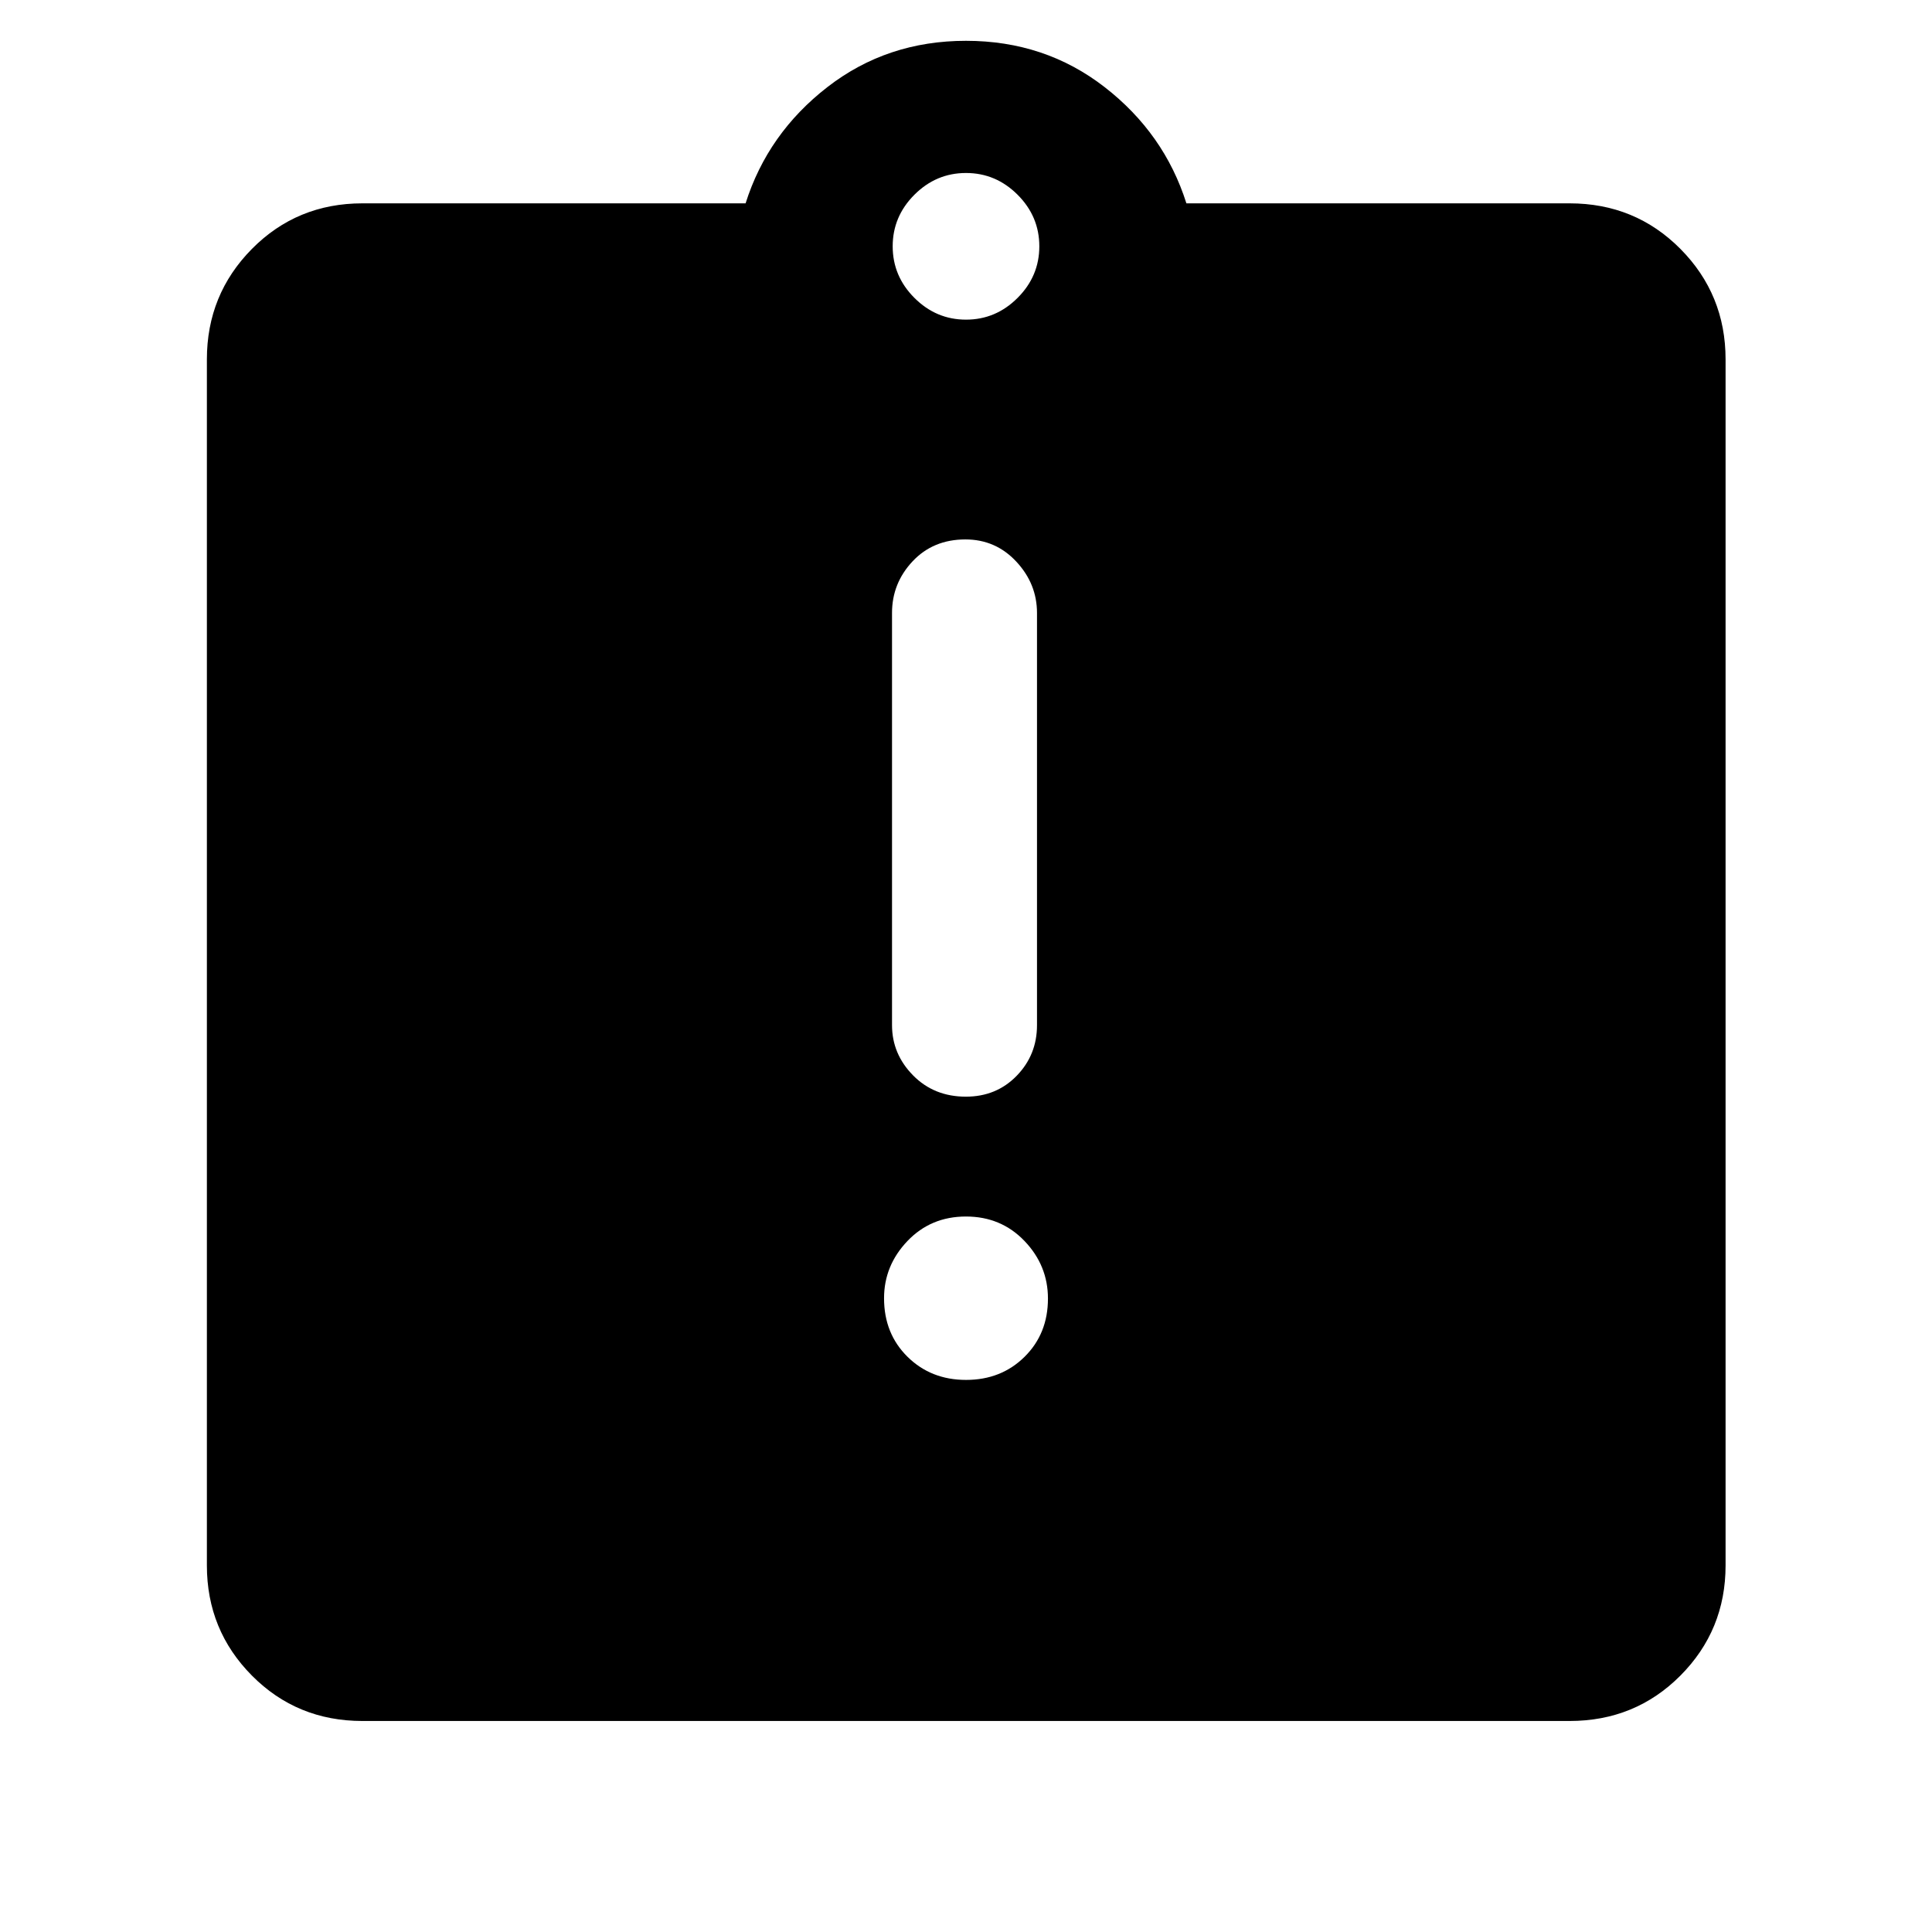<svg xmlns="http://www.w3.org/2000/svg" height="48" viewBox="0 -960 960 960" width="48"><path d="M480.03-274.33q17.45 0 29.07-11.48 11.62-11.48 11.62-28.93 0-16.45-11.65-28.62-11.65-12.16-29.1-12.16-17.45 0-29.07 12.18-11.62 12.18-11.62 28.44 0 17.57 11.65 29.07t29.1 11.5Zm-.09-140.74q15.16 0 25.25-10.38 10.09-10.39 10.09-25.14v-204.8q0-14.5-10.27-25.53-10.27-11.04-25.31-11.04-16.03 0-26.25 10.89-10.21 10.89-10.21 25.64v204.8q0 14.35 10.44 24.96 10.43 10.6 26.26 10.6ZM180.11-104.85q-32.53 0-54.92-22.55-22.39-22.56-22.39-54.75v-599.26q0-32.29 22.39-54.92 22.39-22.63 54.92-22.63h190.37q11-34.76 40.64-57.76t68.88-23q39.24 0 68.88 23 29.64 23 40.64 57.76h190.37q32.63 0 55.09 22.63 22.45 22.63 22.45 54.92v599.26q0 32.19-22.45 54.75-22.46 22.55-55.09 22.55H180.11ZM480-801.17q14.83 0 25.63-10.81 10.8-10.8 10.8-25.63 0-14.83-10.8-25.63-10.8-10.8-25.63-10.8-14.83 0-25.63 10.8-10.8 10.8-10.8 25.63 0 14.83 10.8 25.63 10.8 10.81 25.63 10.81Z"/></svg>